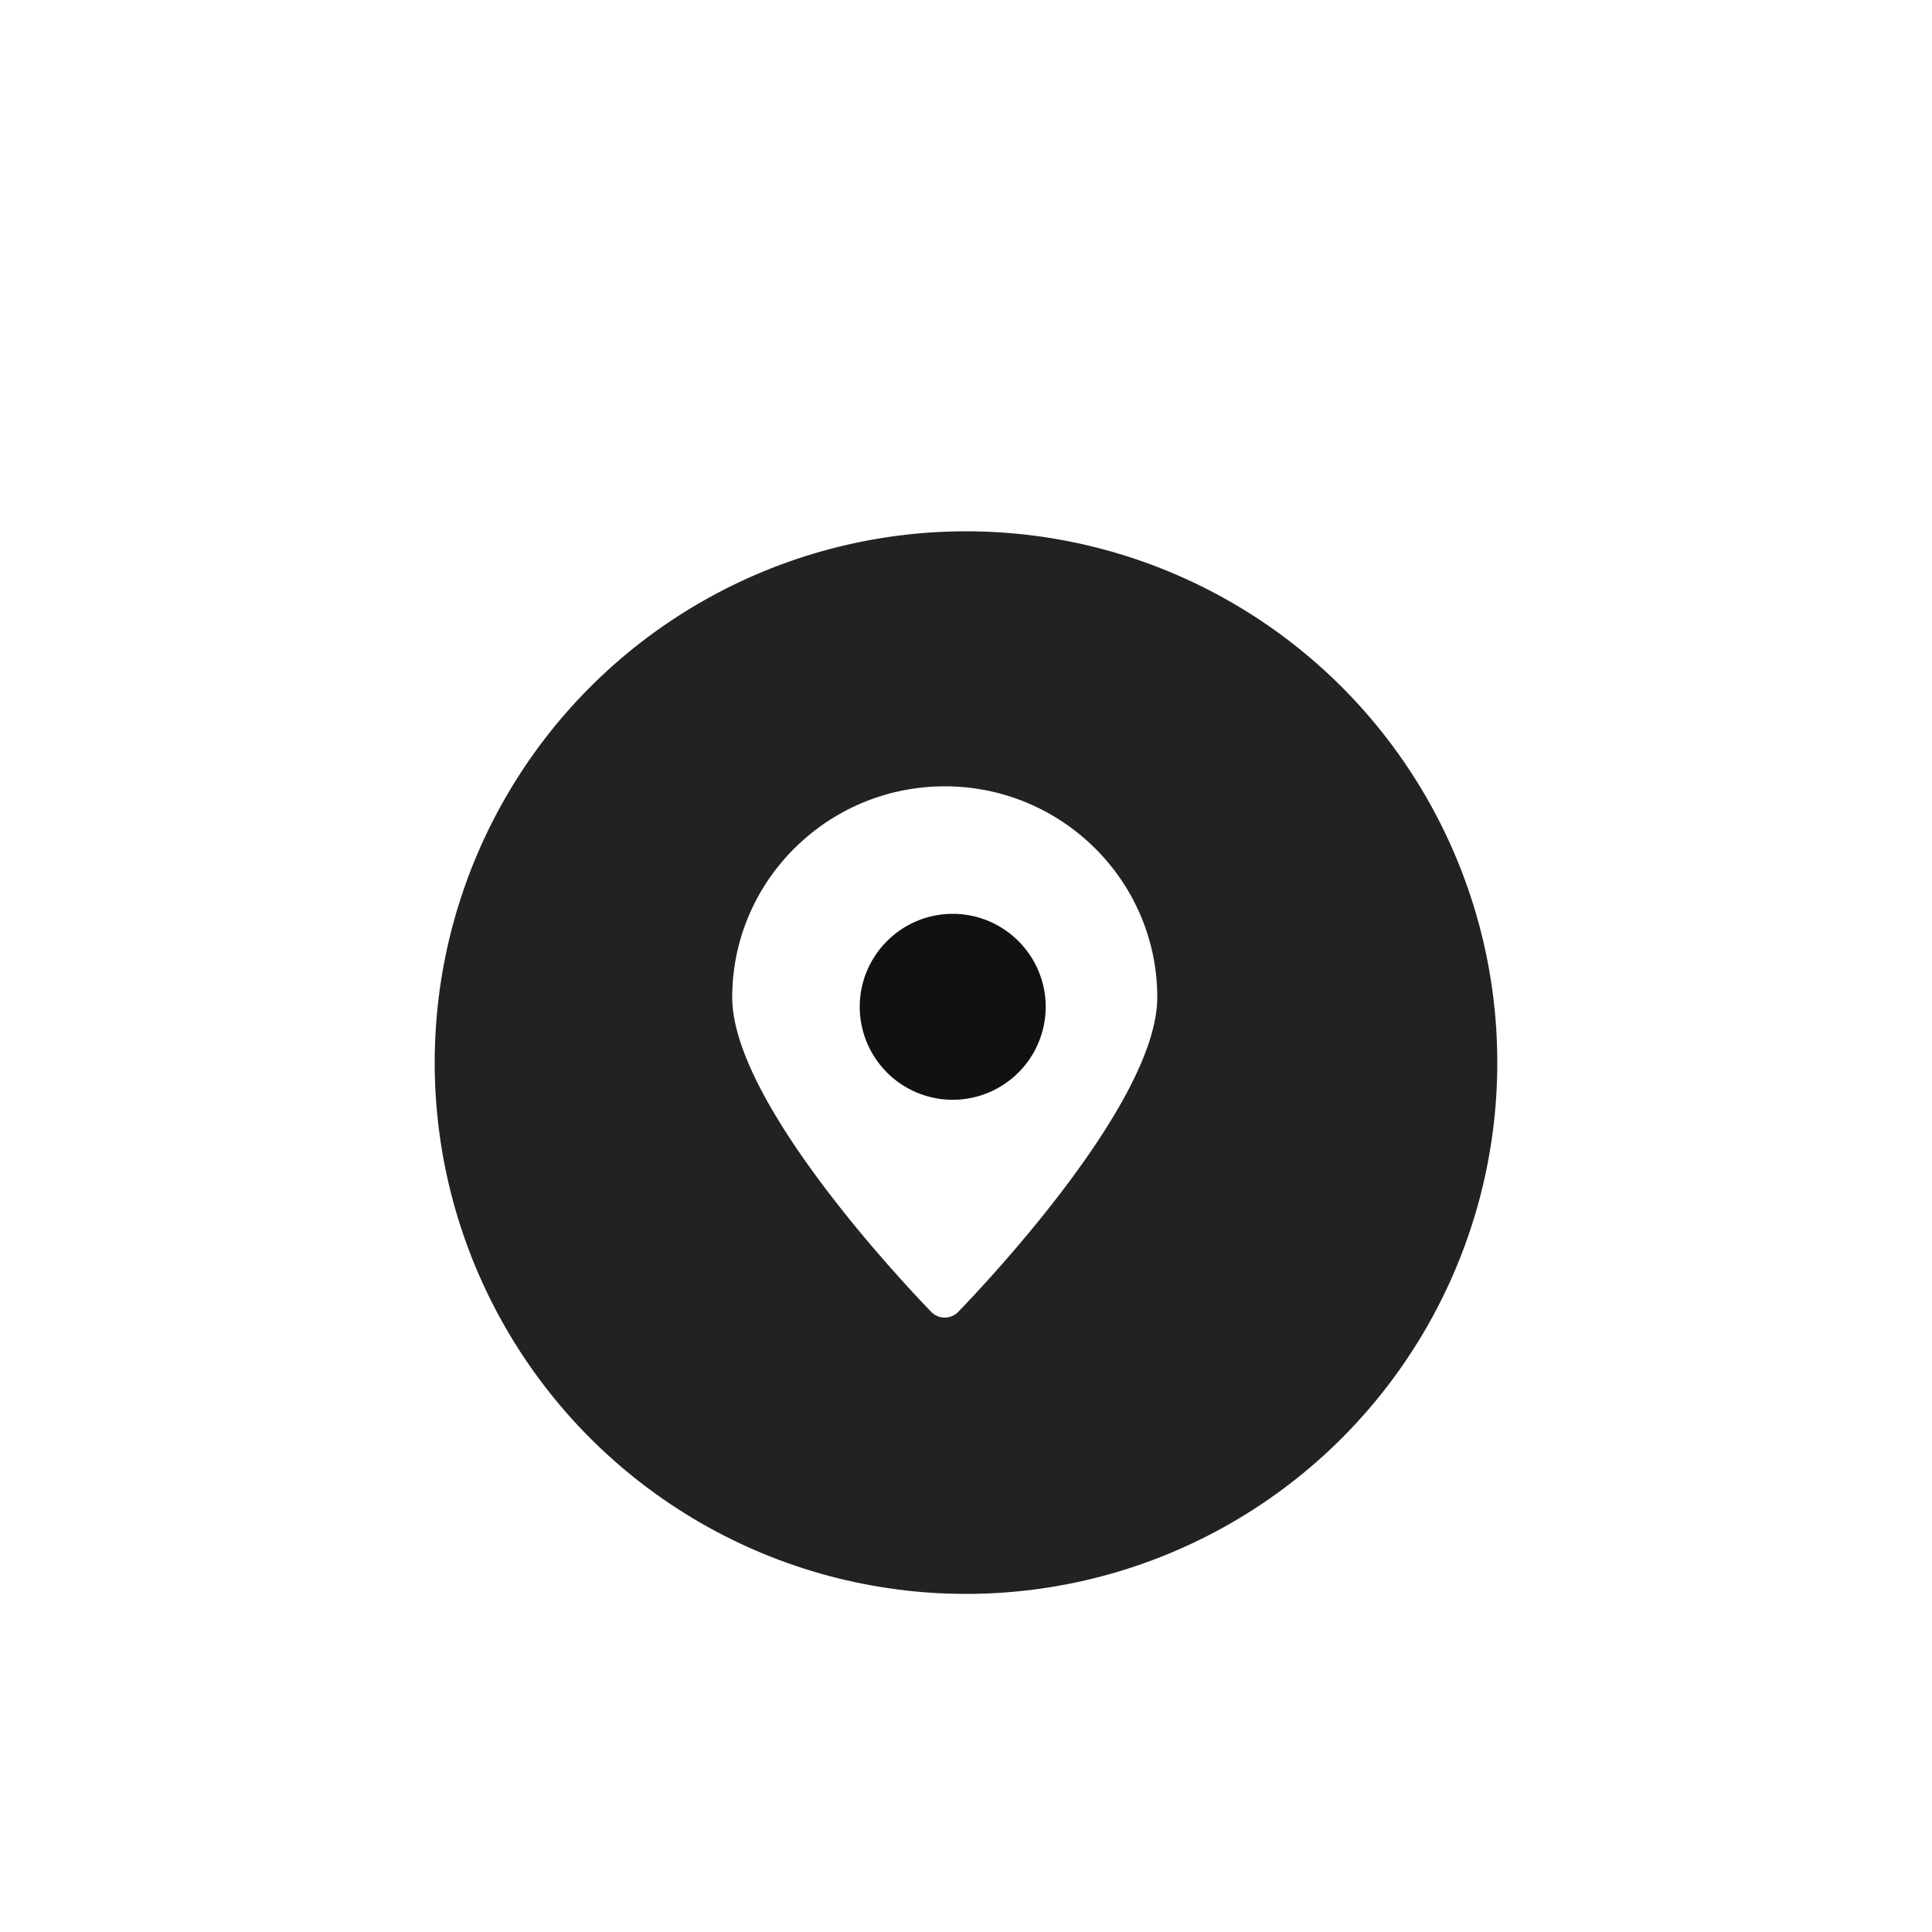 <svg width="40" height="40" viewBox="0 0 40 40" xmlns="http://www.w3.org/2000/svg">
    <defs>
        <filter x="-.6%" y="-10%" width="101.2%" height="120%" filterUnits="objectBoundingBox" id="a">
            <feOffset dy="2" in="SourceAlpha" result="shadowOffsetOuter1"/>
            <feGaussianBlur stdDeviation="2" in="shadowOffsetOuter1" result="shadowBlurOuter1"/>
            <feColorMatrix values="0 0 0 0 0 0 0 0 0 0 0 0 0 0 0 0 0 0 0.2 0" in="shadowBlurOuter1" result="shadowMatrixOuter1"/>
            <feMerge>
                <feMergeNode in="shadowMatrixOuter1"/>
                <feMergeNode in="SourceGraphic"/>
            </feMerge>
        </filter>
    </defs>
    <g filter="url(#a)" transform="translate(-1499 -8)" fill-rule="nonzero" fill="none">
        <g transform="translate(1508 17)">
            <circle fill="#222" cx="11" cy="11" r="11"/>
            <path d="M10.279 16.16c-.688-.713-4.119-4.38-4.119-6.51 0-2.41 1.974-4.37 4.4-4.37s4.4 1.96 4.4 4.37c0 2.128-3.431 5.797-4.12 6.51a.39.39 0 0 1-.561 0z" fill="#FFF"/>
            <path d="M10.725 11.77A1.927 1.927 0 0 1 8.8 9.845c0-1.061.864-1.925 1.925-1.925s1.925.864 1.925 1.925a1.927 1.927 0 0 1-1.925 1.925z" fill="#111"/>
        </g>
    </g>
</svg>
